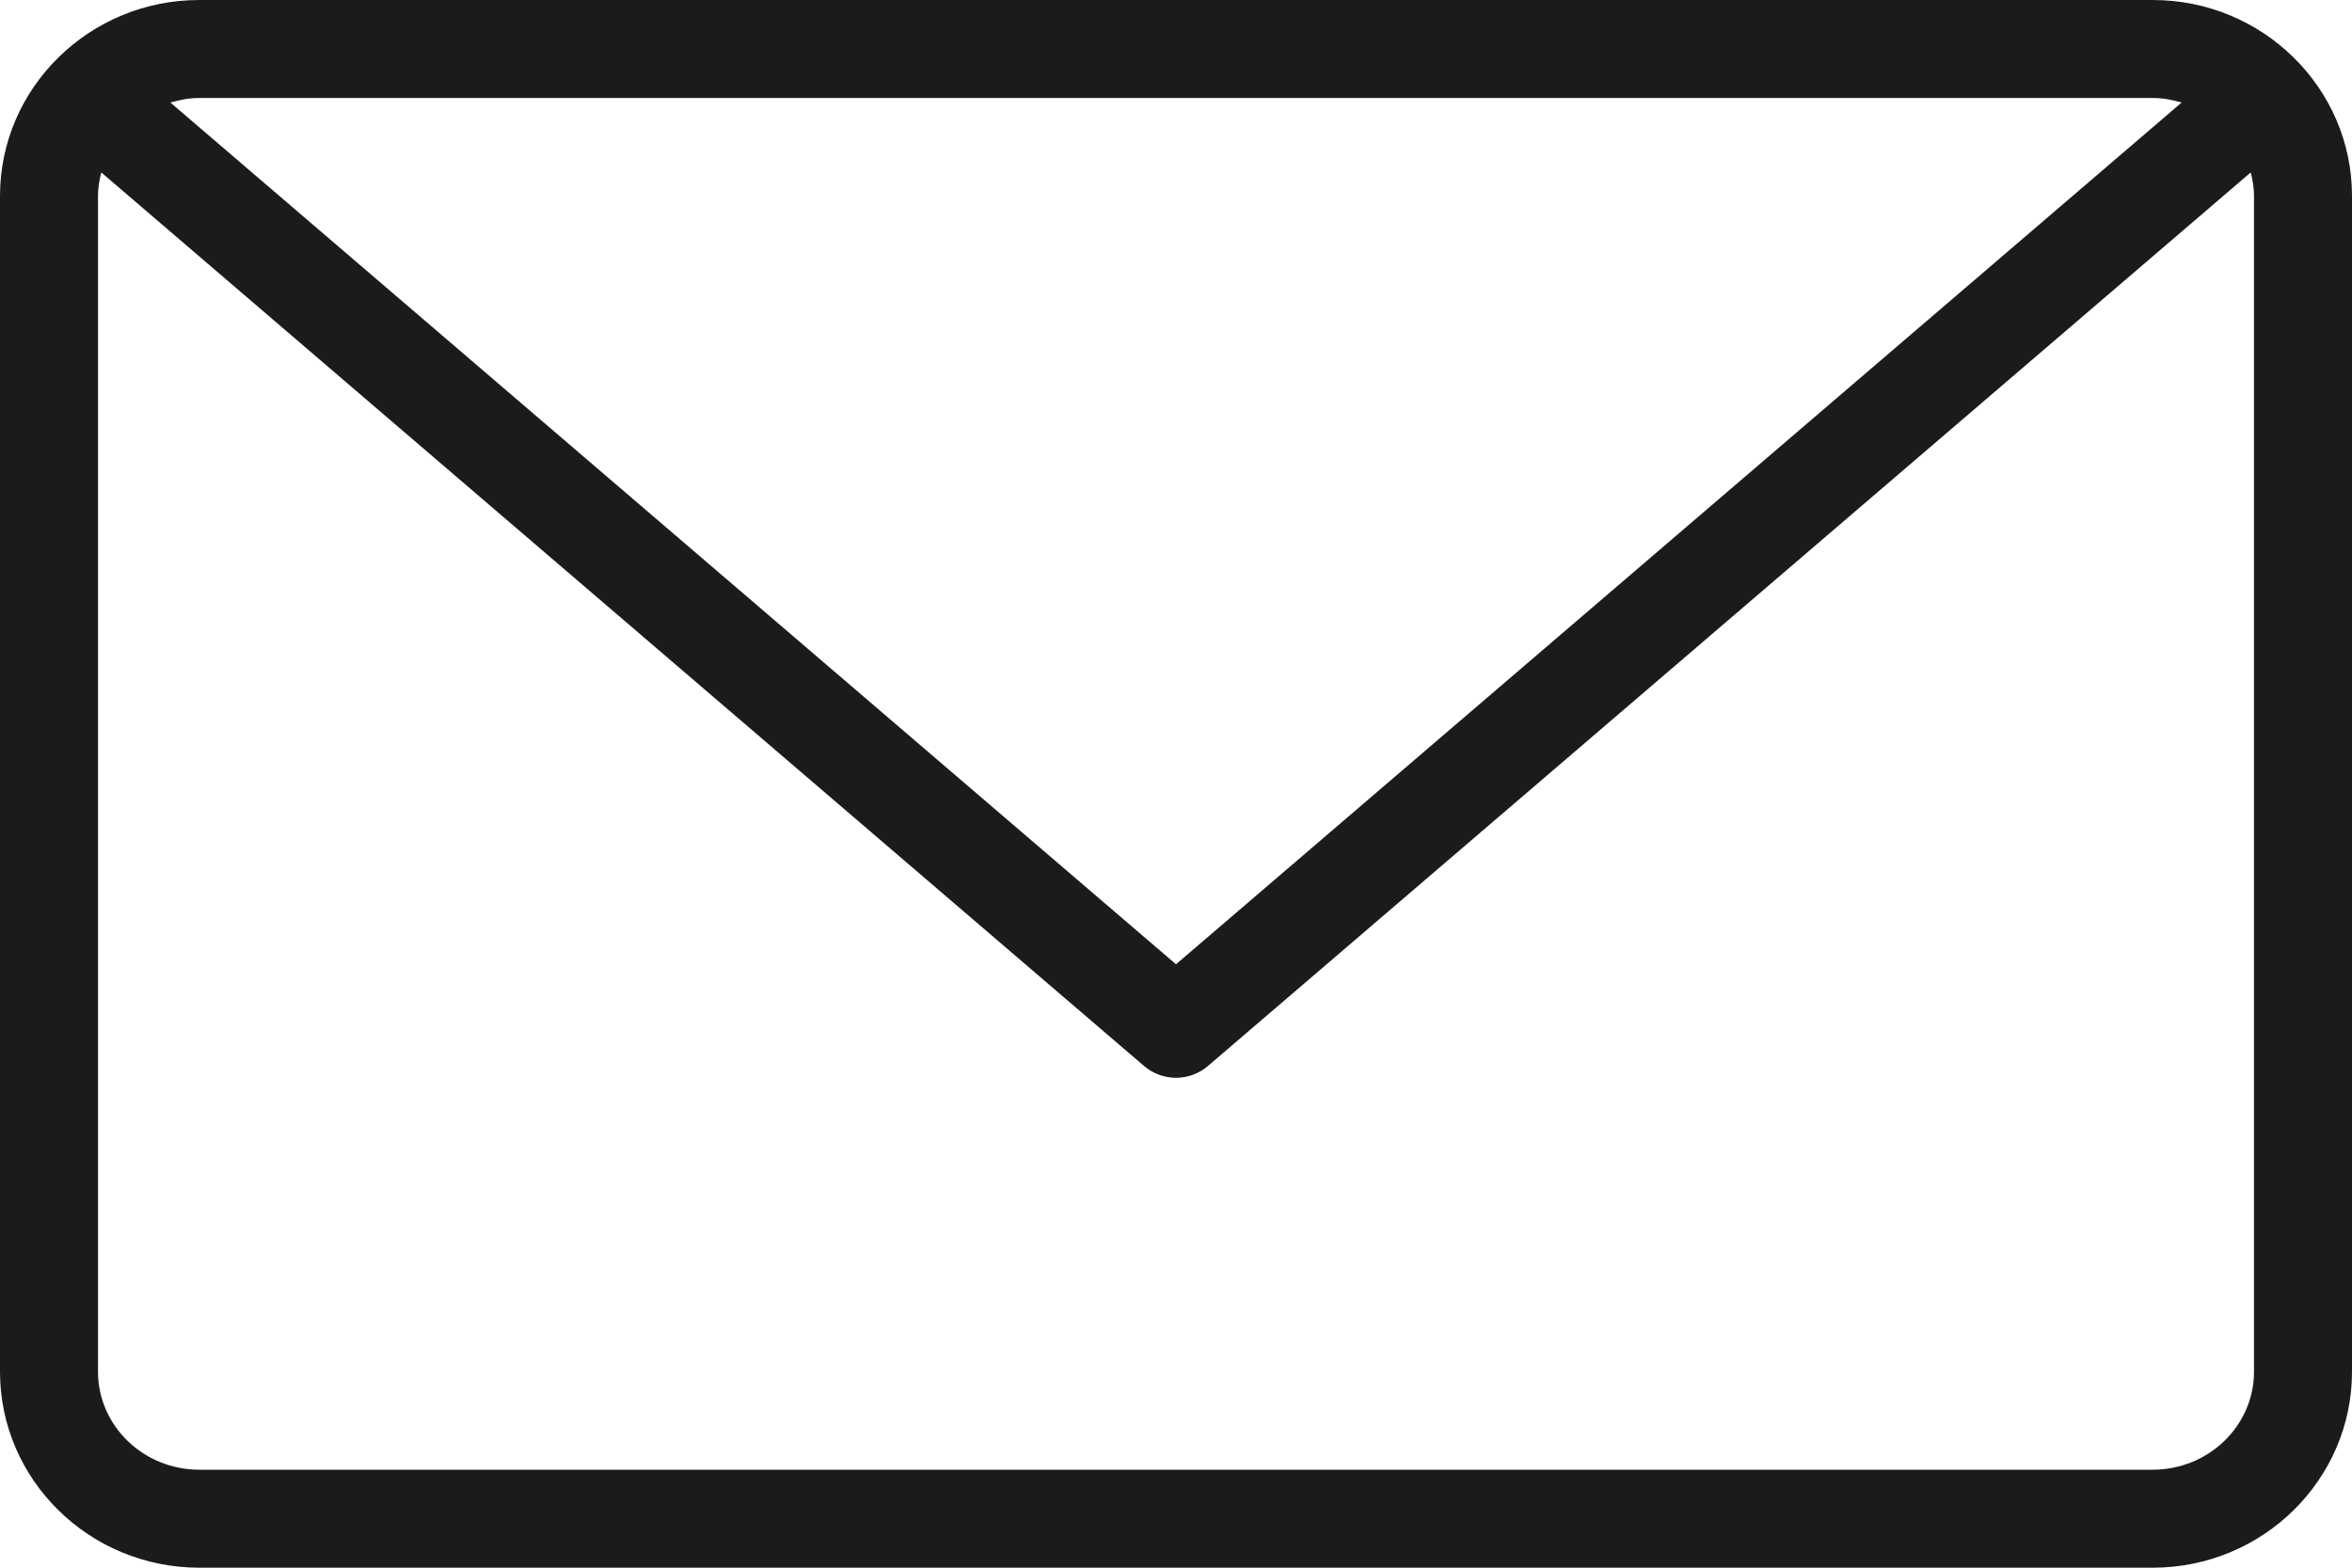 <svg xmlns="http://www.w3.org/2000/svg" xmlns:xlink="http://www.w3.org/1999/xlink" preserveAspectRatio="xMidYMid" width="96" height="64" viewBox="0 0 48 32">
  <defs>
    <style>
      .cls-1 {
        fill: #1b1b1b;
        fill-rule: evenodd;
      }
    </style>
  </defs>
  <path d="M43.934,32.000 L4.066,32.000 C1.824,32.000 0.000,30.206 0.000,28.000 L0.000,4.000 C0.000,1.794 1.824,0.000 4.066,0.000 L43.934,0.000 C46.176,0.000 48.000,1.794 48.000,4.000 L48.000,28.000 C48.000,30.206 46.176,32.000 43.934,32.000 ZM2.000,28.000 C2.000,29.103 2.927,30.000 4.066,30.000 L43.934,30.000 C45.073,30.000 46.000,29.103 46.000,28.000 L46.000,4.000 C46.000,3.834 45.973,3.674 45.933,3.520 L24.651,21.760 C24.463,21.920 24.232,22.000 24.000,22.000 C23.768,22.000 23.537,21.920 23.349,21.760 L2.067,3.520 C2.027,3.674 2.000,3.834 2.000,4.000 L2.000,28.000 ZM4.066,2.000 C3.860,2.000 3.665,2.038 3.477,2.093 L24.000,19.683 L44.523,2.093 C44.335,2.038 44.140,2.000 43.934,2.000 L4.066,2.000 Z" class="cls-1"/>
</svg>
